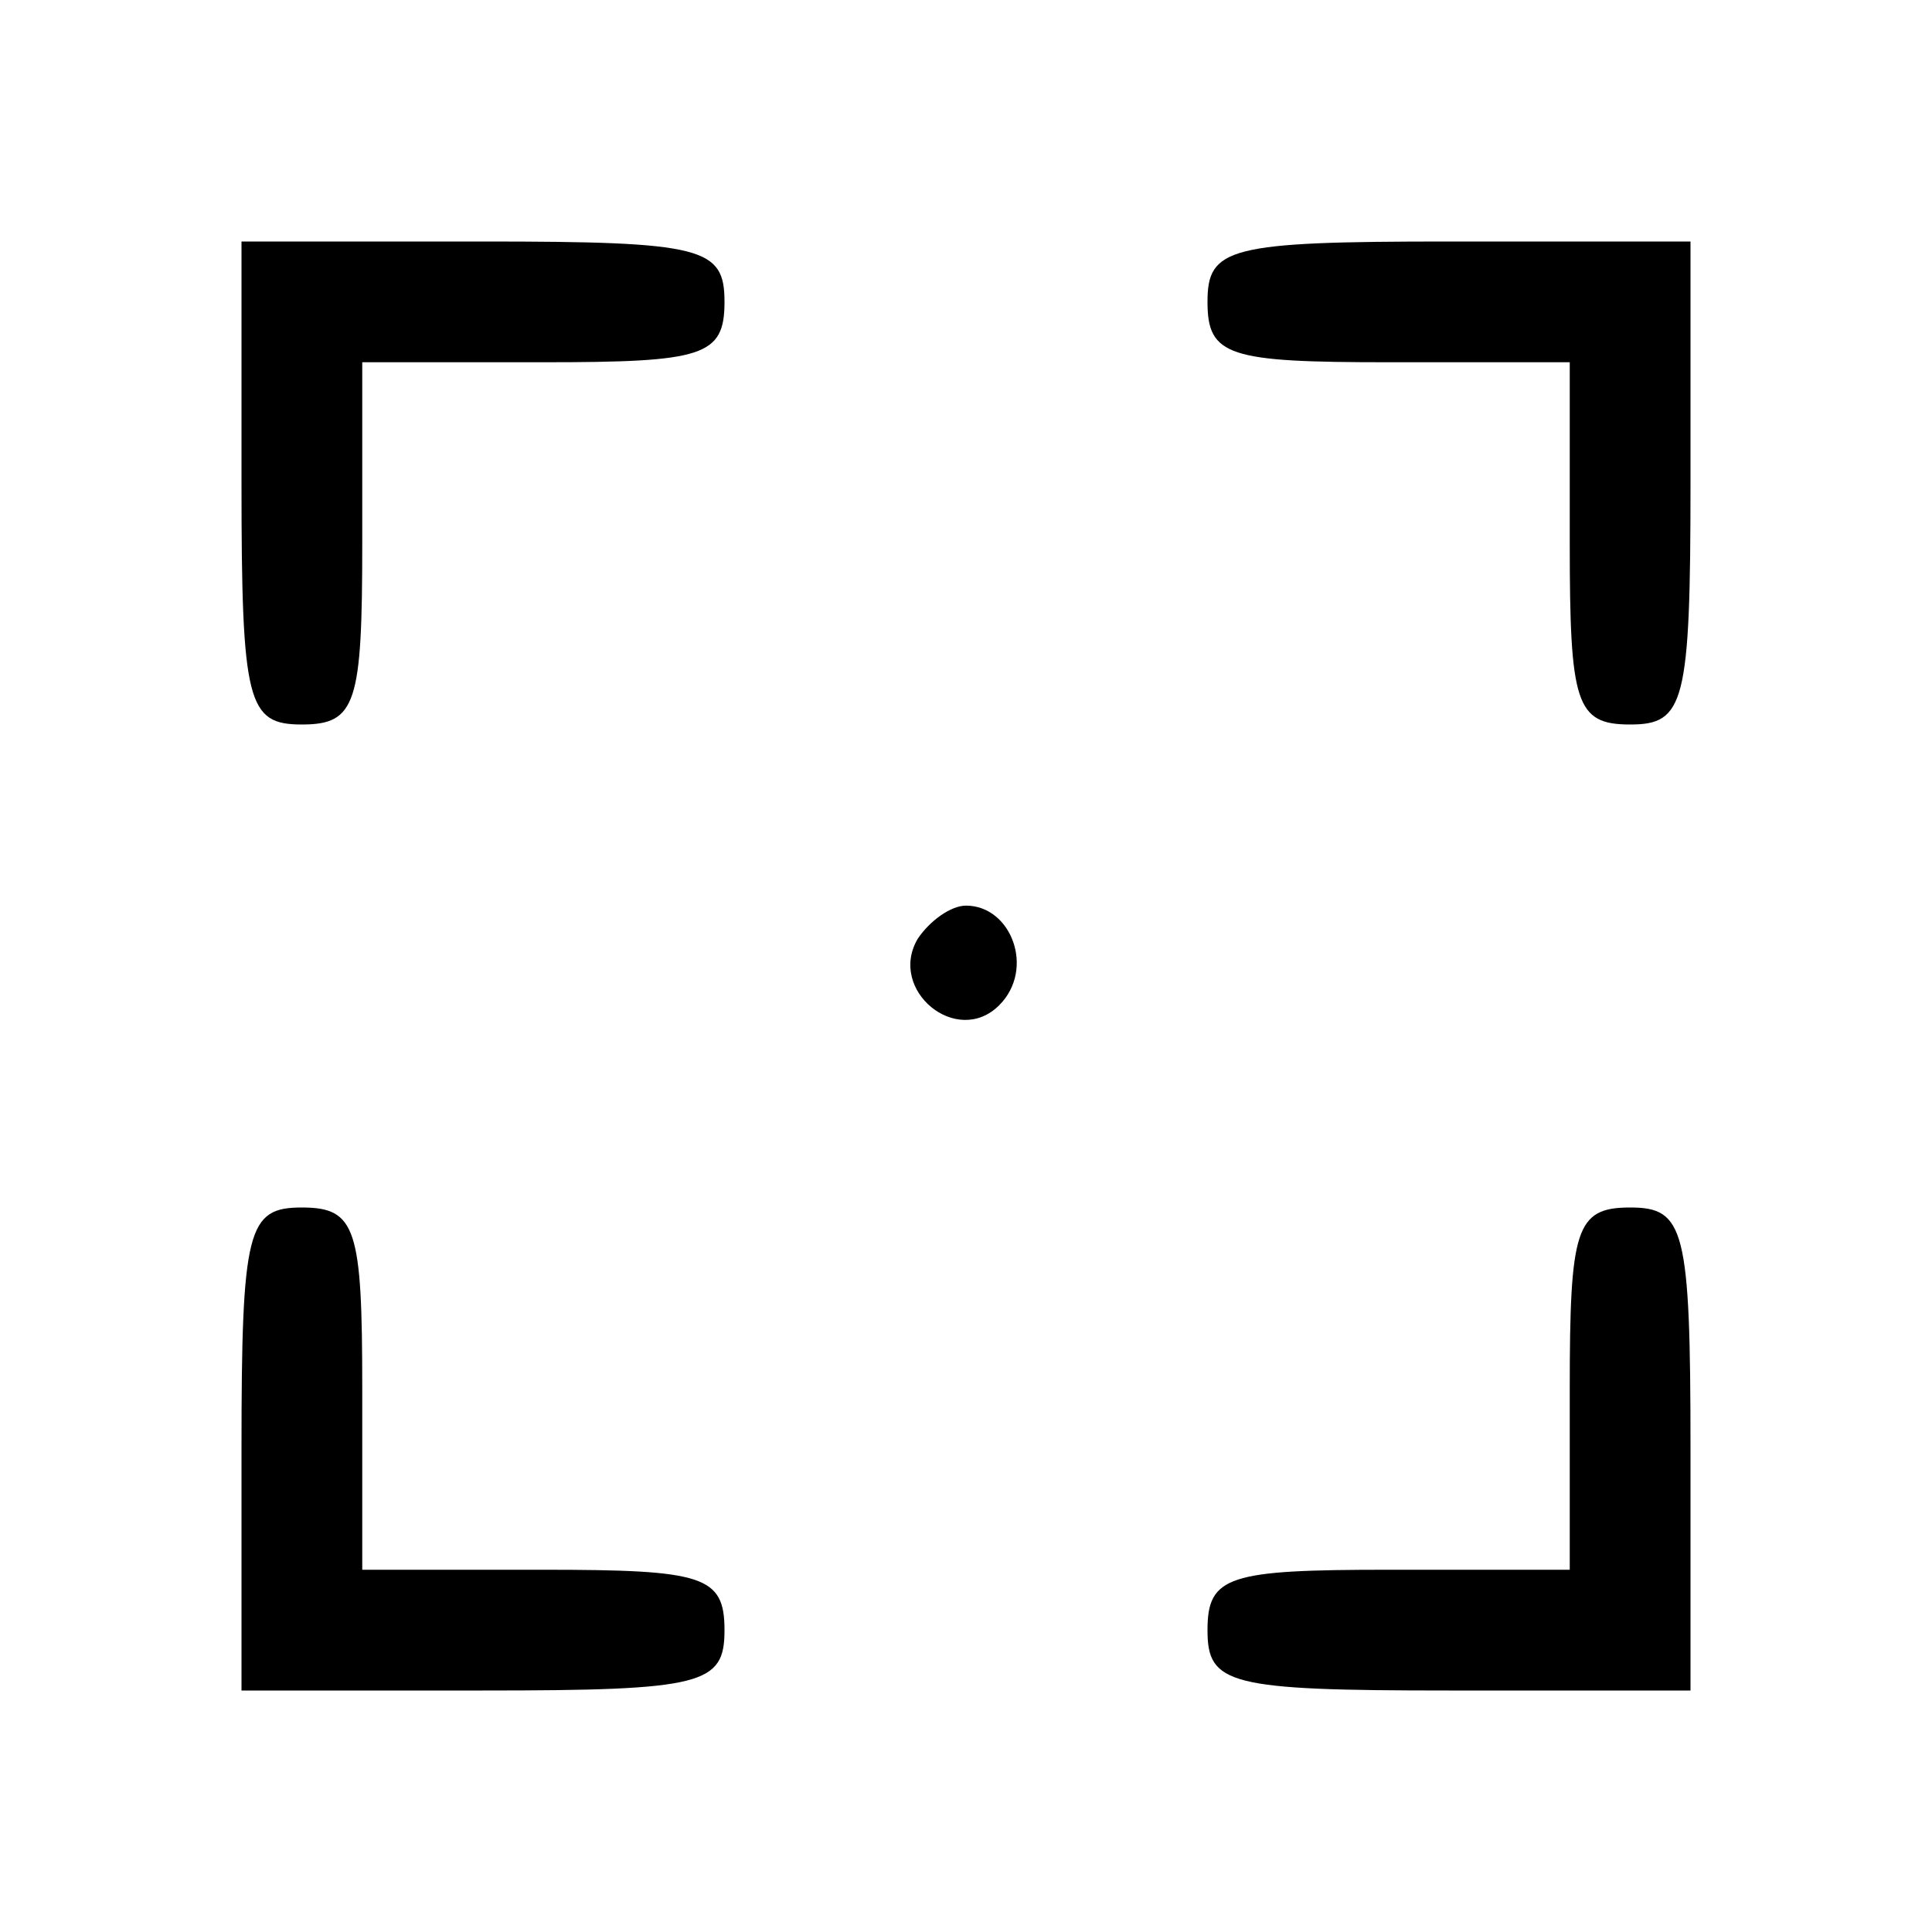 <?xml version="1.0" standalone="no"?>
<!DOCTYPE svg PUBLIC "-//W3C//DTD SVG 20010904//EN"
 "http://www.w3.org/TR/2001/REC-SVG-20010904/DTD/svg10.dtd">
<svg version="1.0" xmlns="http://www.w3.org/2000/svg"
 width="64pt" height="64pt" viewBox="0 0 64 64"
 preserveAspectRatio="xMidYMid meet">

<g transform="translate(0,64) scale(0.1,-0.1)"
fill="#000000" stroke="none">
<path d="M80 480 c0 -73 2 -80 20 -80 18 0 20 7 20 60 l0 60 60 0 c53 0 60 2
60 20 0 18 -7 20 -80 20 l-80 0 0 -80z"/>
<path d="M400 540 c0 -18 7 -20 60 -20 l60 0 0 -60 c0 -53 2 -60 20 -60 18 0
20 7 20 80 l0 80 -80 0 c-73 0 -80 -2 -80 -20z"/>
<path d="M304 329 c-10 -17 13 -36 27 -22 12 12 4 33 -11 33 -5 0 -12 -5 -16
-11z"/>
<path d="M80 160 l0 -80 80 0 c73 0 80 2 80 20 0 18 -7 20 -60 20 l-60 0 0 60
c0 53 -2 60 -20 60 -18 0 -20 -7 -20 -80z"/>
<path d="M520 180 l0 -60 -60 0 c-53 0 -60 -2 -60 -20 0 -18 7 -20 80 -20 l80
0 0 80 c0 73 -2 80 -20 80 -18 0 -20 -7 -20 -60z"/>
</g>
</svg>
